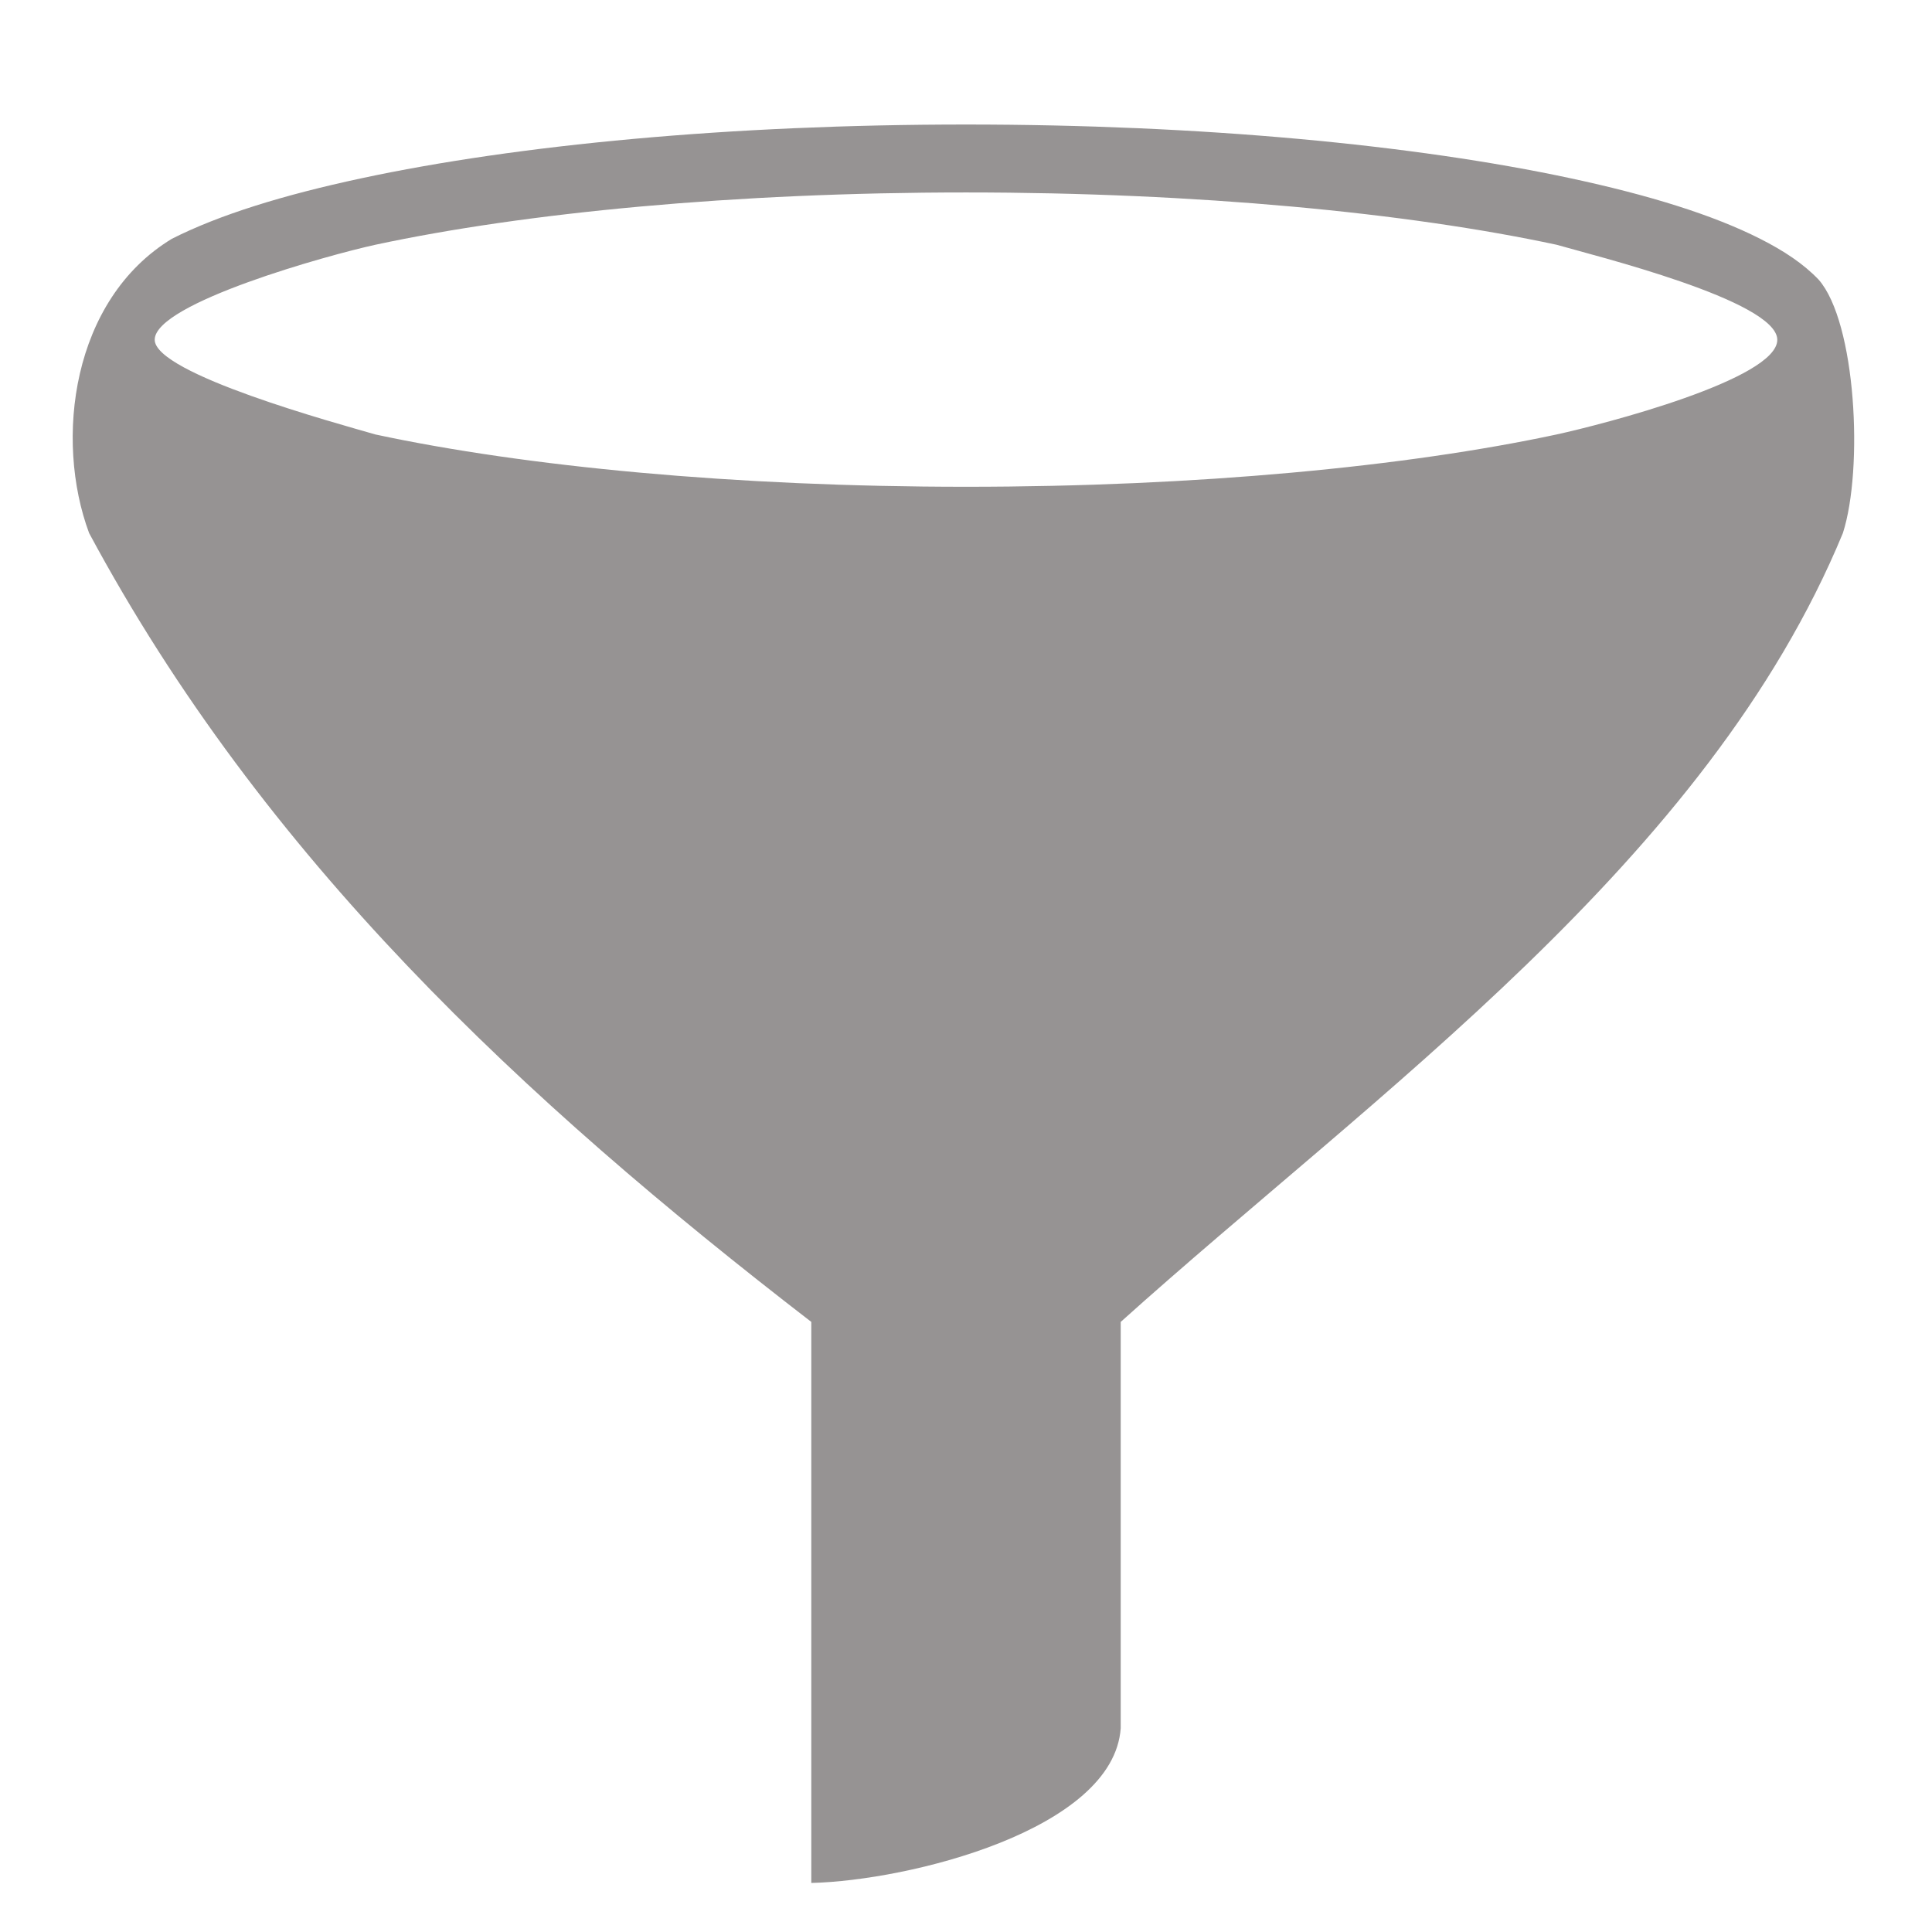 <svg xmlns="http://www.w3.org/2000/svg" viewBox="0 0 512 512" style="height: 128px; width: 128px;"><defs><filter id="shadow-1" height="300%" width="300%" x="-100%" y="-100%"><feFlood flood-color="rgba(255, 255, 255, 1)" result="flood"></feFlood><feComposite in="flood" in2="SourceGraphic" operator="atop" result="composite"></feComposite>0<feOffset dy="10" result="offset"></feOffset><feComposite in="SourceGraphic" in2="offset" operator="over"></feComposite></filter></defs><g class="" transform="translate(0,0)" style=""><path d="M256 23c-62.377 0-118.824 5.375-160.277 14.258-20.727 4.441-37.674 9.69-50.188 16.03-26.54 16.094-31.144 53.2-21.918 77.99C69.915 217.435 138.57 281.384 215 340.321V489c25.848-.604 80.089-14.04 82-41V340.322c67.639-60.819 155.483-122.156 191.383-209.045 5.479-17.026 3.503-55.854-6.424-67.166-4.04-4.23-9.237-7.654-15.494-10.824-12.514-6.34-29.461-11.588-50.188-16.03C374.824 28.376 318.377 23 256 23zm0 18c61.335 0 116.887 5.37 156.506 13.86C422.354 57.71 470.826 69.626 471 80c.175 10.464-46.091 22.442-58.494 25.14C372.886 113.63 317.335 119 256 119c-61.335 0-116.887-5.37-156.506-13.86C89.646 102.29 40.887 89.064 41 80c.12-9.68 46.092-22.442 58.494-25.14C139.114 46.37 194.665 41 256 41z" fill="#969393" fill-opacity="1" filter="url(#shadow-1)"></path></g></svg>